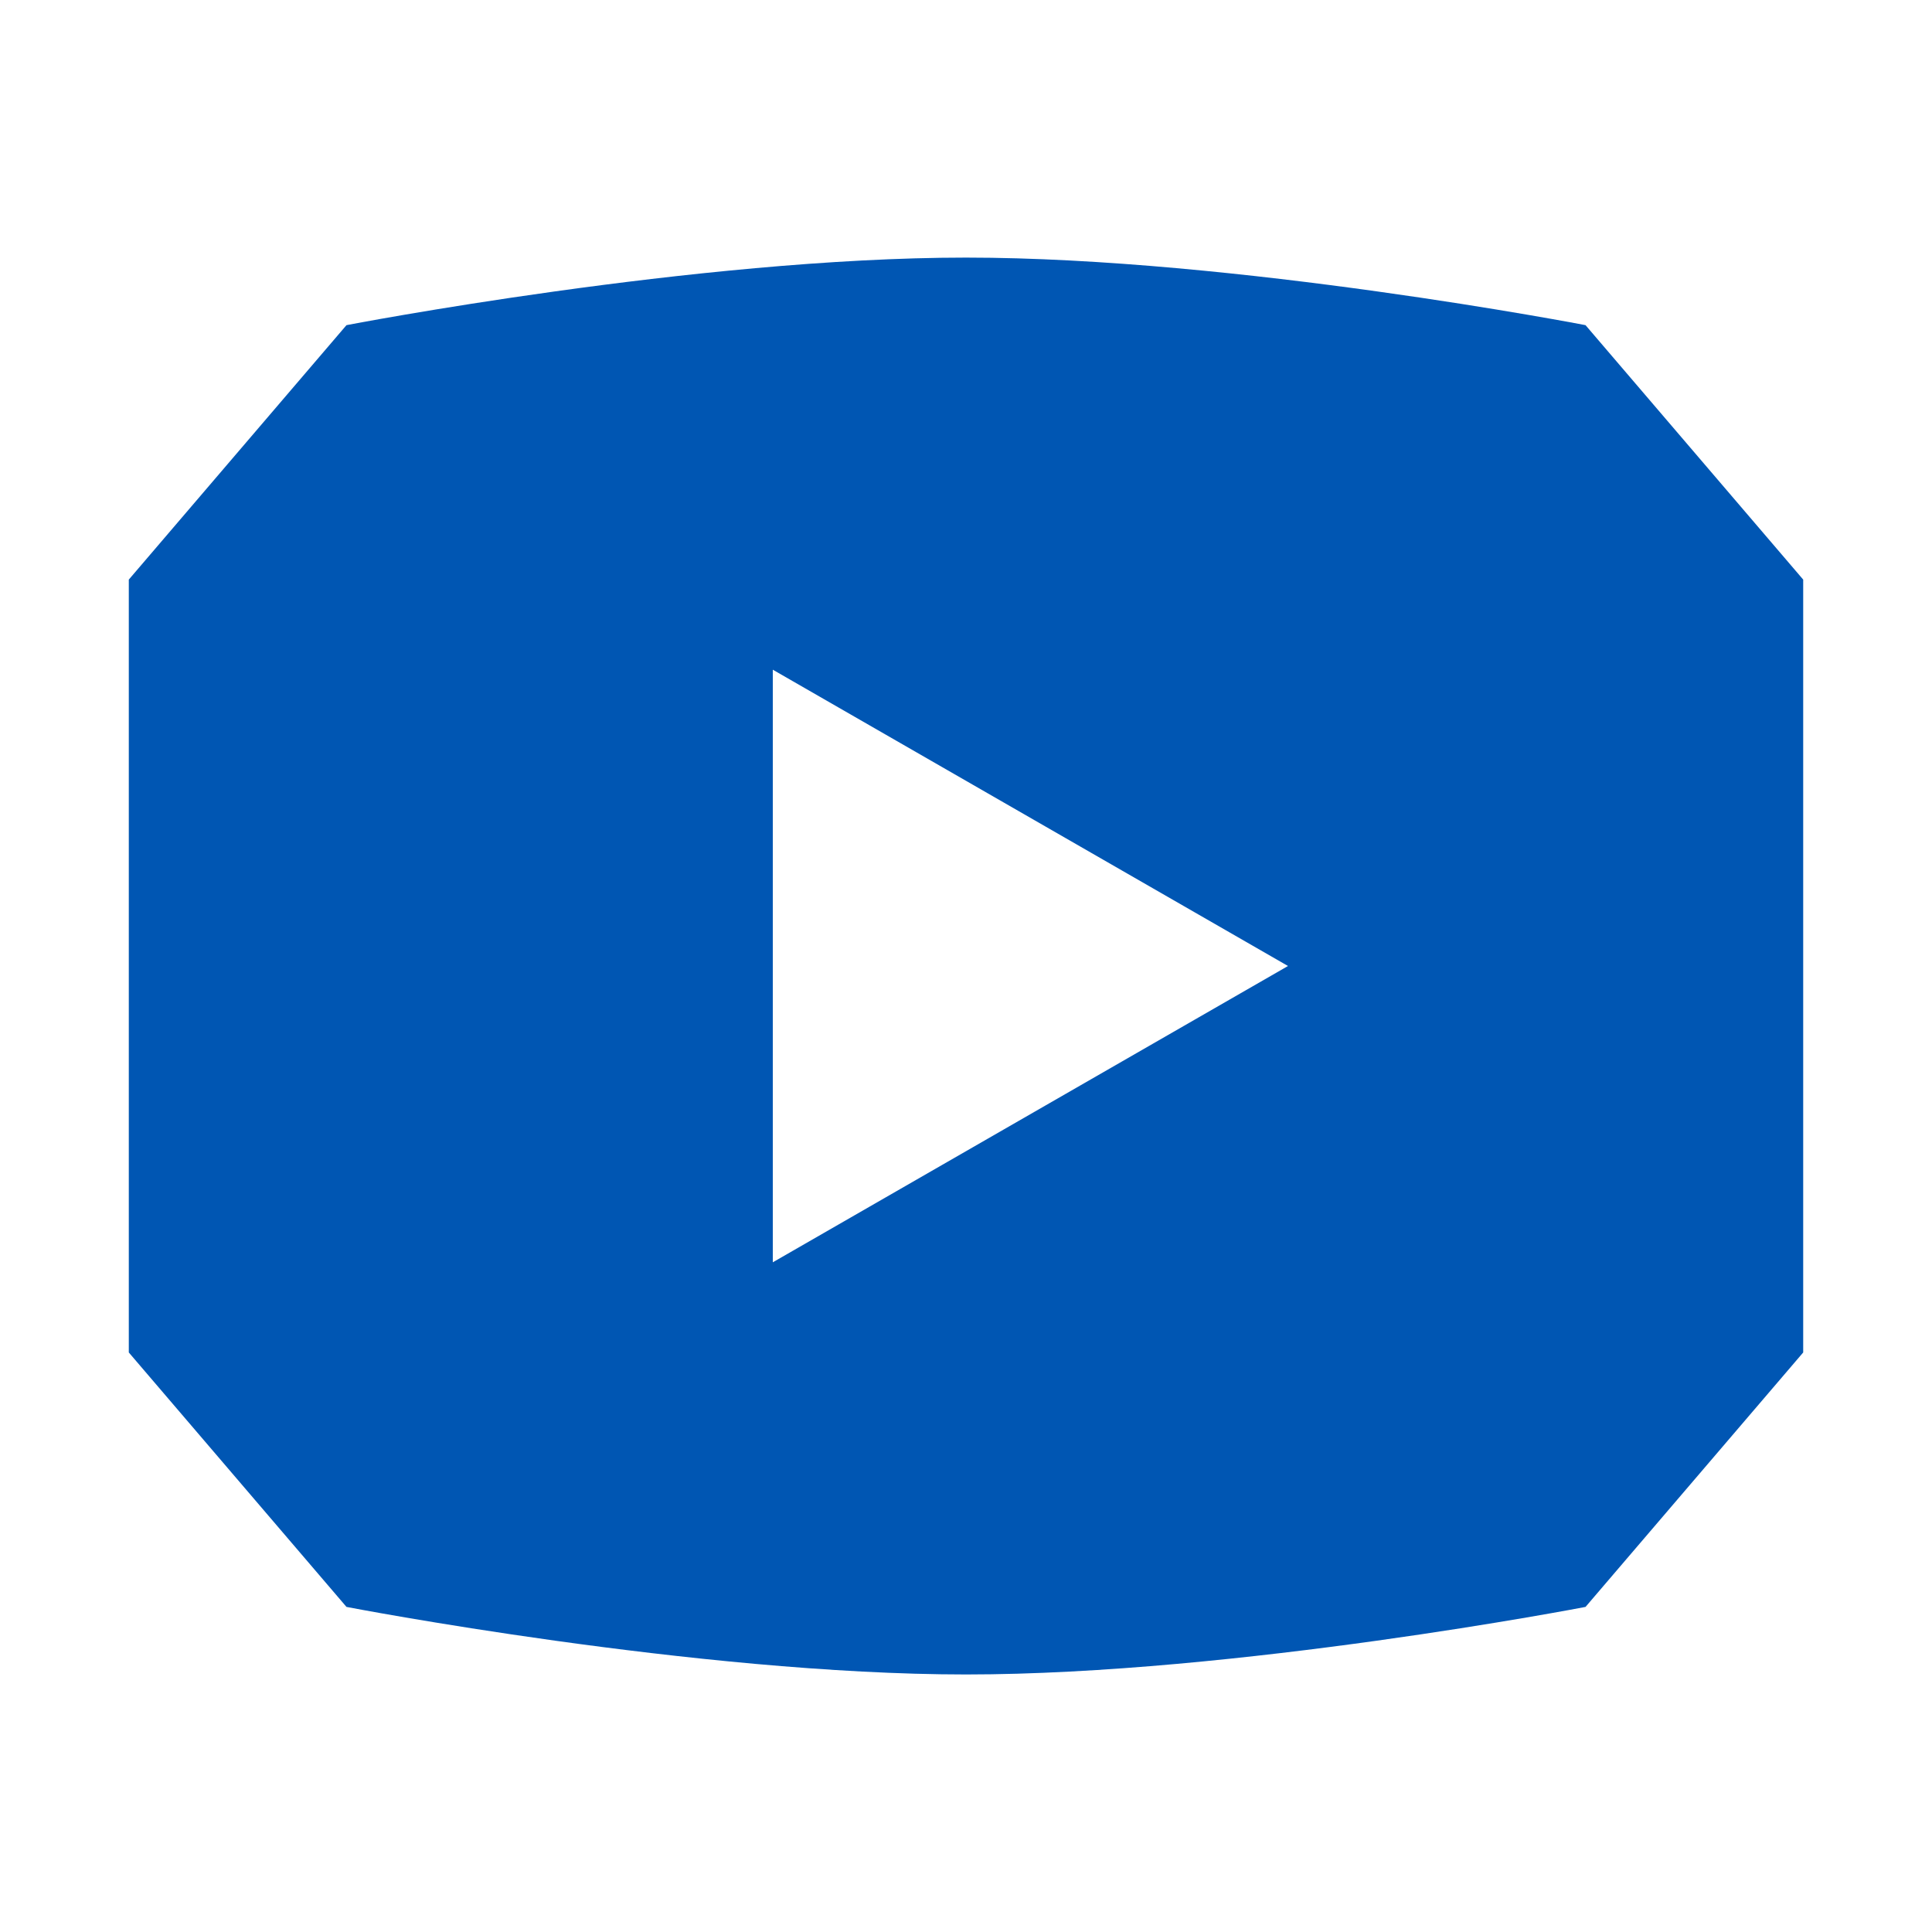 <?xml version="1.0" encoding="iso-8859-1"?>
<svg xmlns="http://www.w3.org/2000/svg" xmlns:xlink="http://www.w3.org/1999/xlink" viewBox="0 0 30 30" width="50px" height="50px">
    <path d="M24.62,5.049C24.62,5.049,19.186,4,15,4S5.38,5.049,5.38,5.049L2,9c0,0,0,3.136,0,6c0,0,0,0.001,0,0.001c0,2.864,0,6,0,6l3.38,3.951c0,0,5.434,1.049,9.62,1.049s9.62-1.049,9.62-1.049L28,21.001c0,0,0-3.136,0-6c0,0,0-0.001,0-0.001c0-2.864,0-6,0-6L24.62,5.049z M12,19.601v-9.202L20,15L12,19.601z" fill="#0056b3"/>
</svg>
